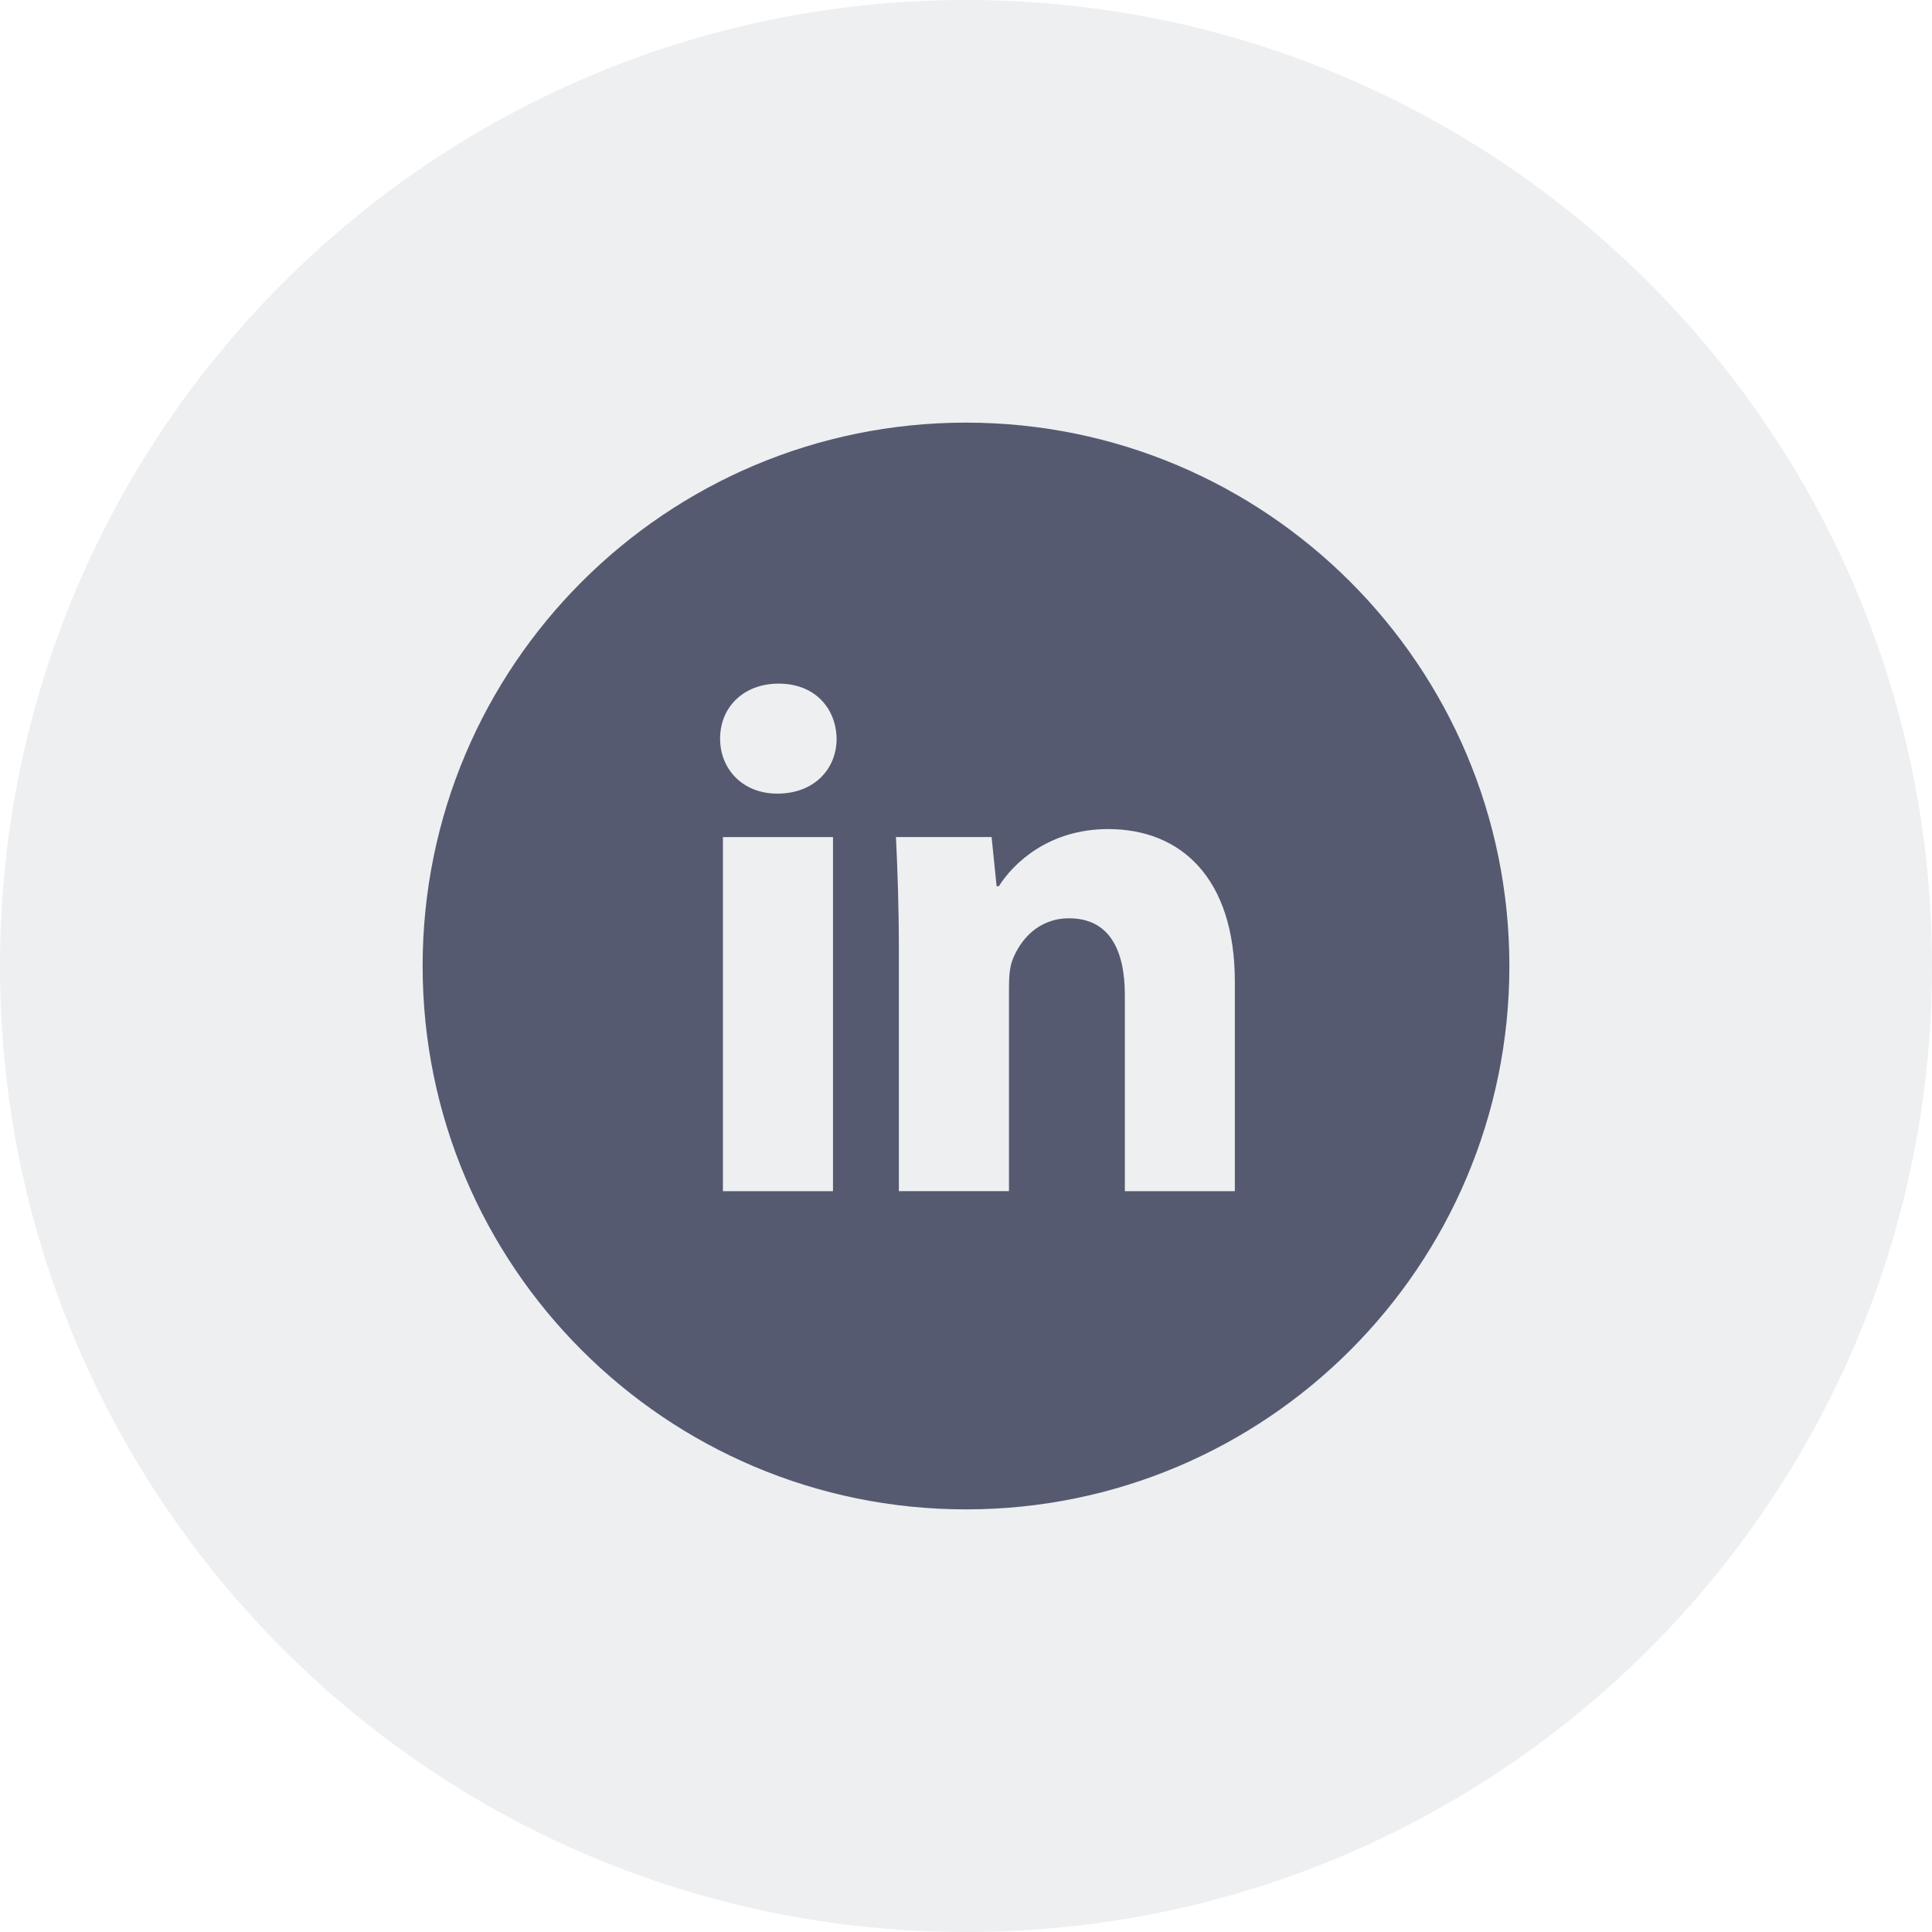 <svg width="32" height="32" viewBox="0 0 32 32" fill="none" xmlns="http://www.w3.org/2000/svg">
<path opacity="0.1" fill-rule="evenodd" clip-rule="evenodd" d="M0 16C0 7.163 7.163 0 16 0C24.837 0 32 7.163 32 16C32 24.837 24.837 32 16 32C7.163 32 0 24.837 0 16Z" fill="#555A70"/>
<path d="M16 7C11.029 7 7 11.029 7 16C7 20.971 11.029 25 16 25C20.971 25 25 20.971 25 16C25 11.029 20.971 7 16 7ZM13.797 19.73H11.974V13.865H13.797V19.73ZM12.874 13.145C12.299 13.145 11.927 12.738 11.927 12.233C11.927 11.718 12.31 11.323 12.898 11.323C13.486 11.323 13.846 11.718 13.857 12.233C13.857 12.738 13.486 13.145 12.874 13.145ZM20.453 19.73H18.631V16.48C18.631 15.723 18.366 15.21 17.707 15.21C17.204 15.21 16.905 15.557 16.773 15.892C16.724 16.011 16.712 16.18 16.712 16.348V19.729H14.888V15.736C14.888 15.003 14.865 14.391 14.84 13.864H16.424L16.507 14.679H16.544C16.784 14.297 17.372 13.732 18.355 13.732C19.554 13.732 20.453 14.536 20.453 16.262V19.73Z" fill="#555A70"/>
</svg>
